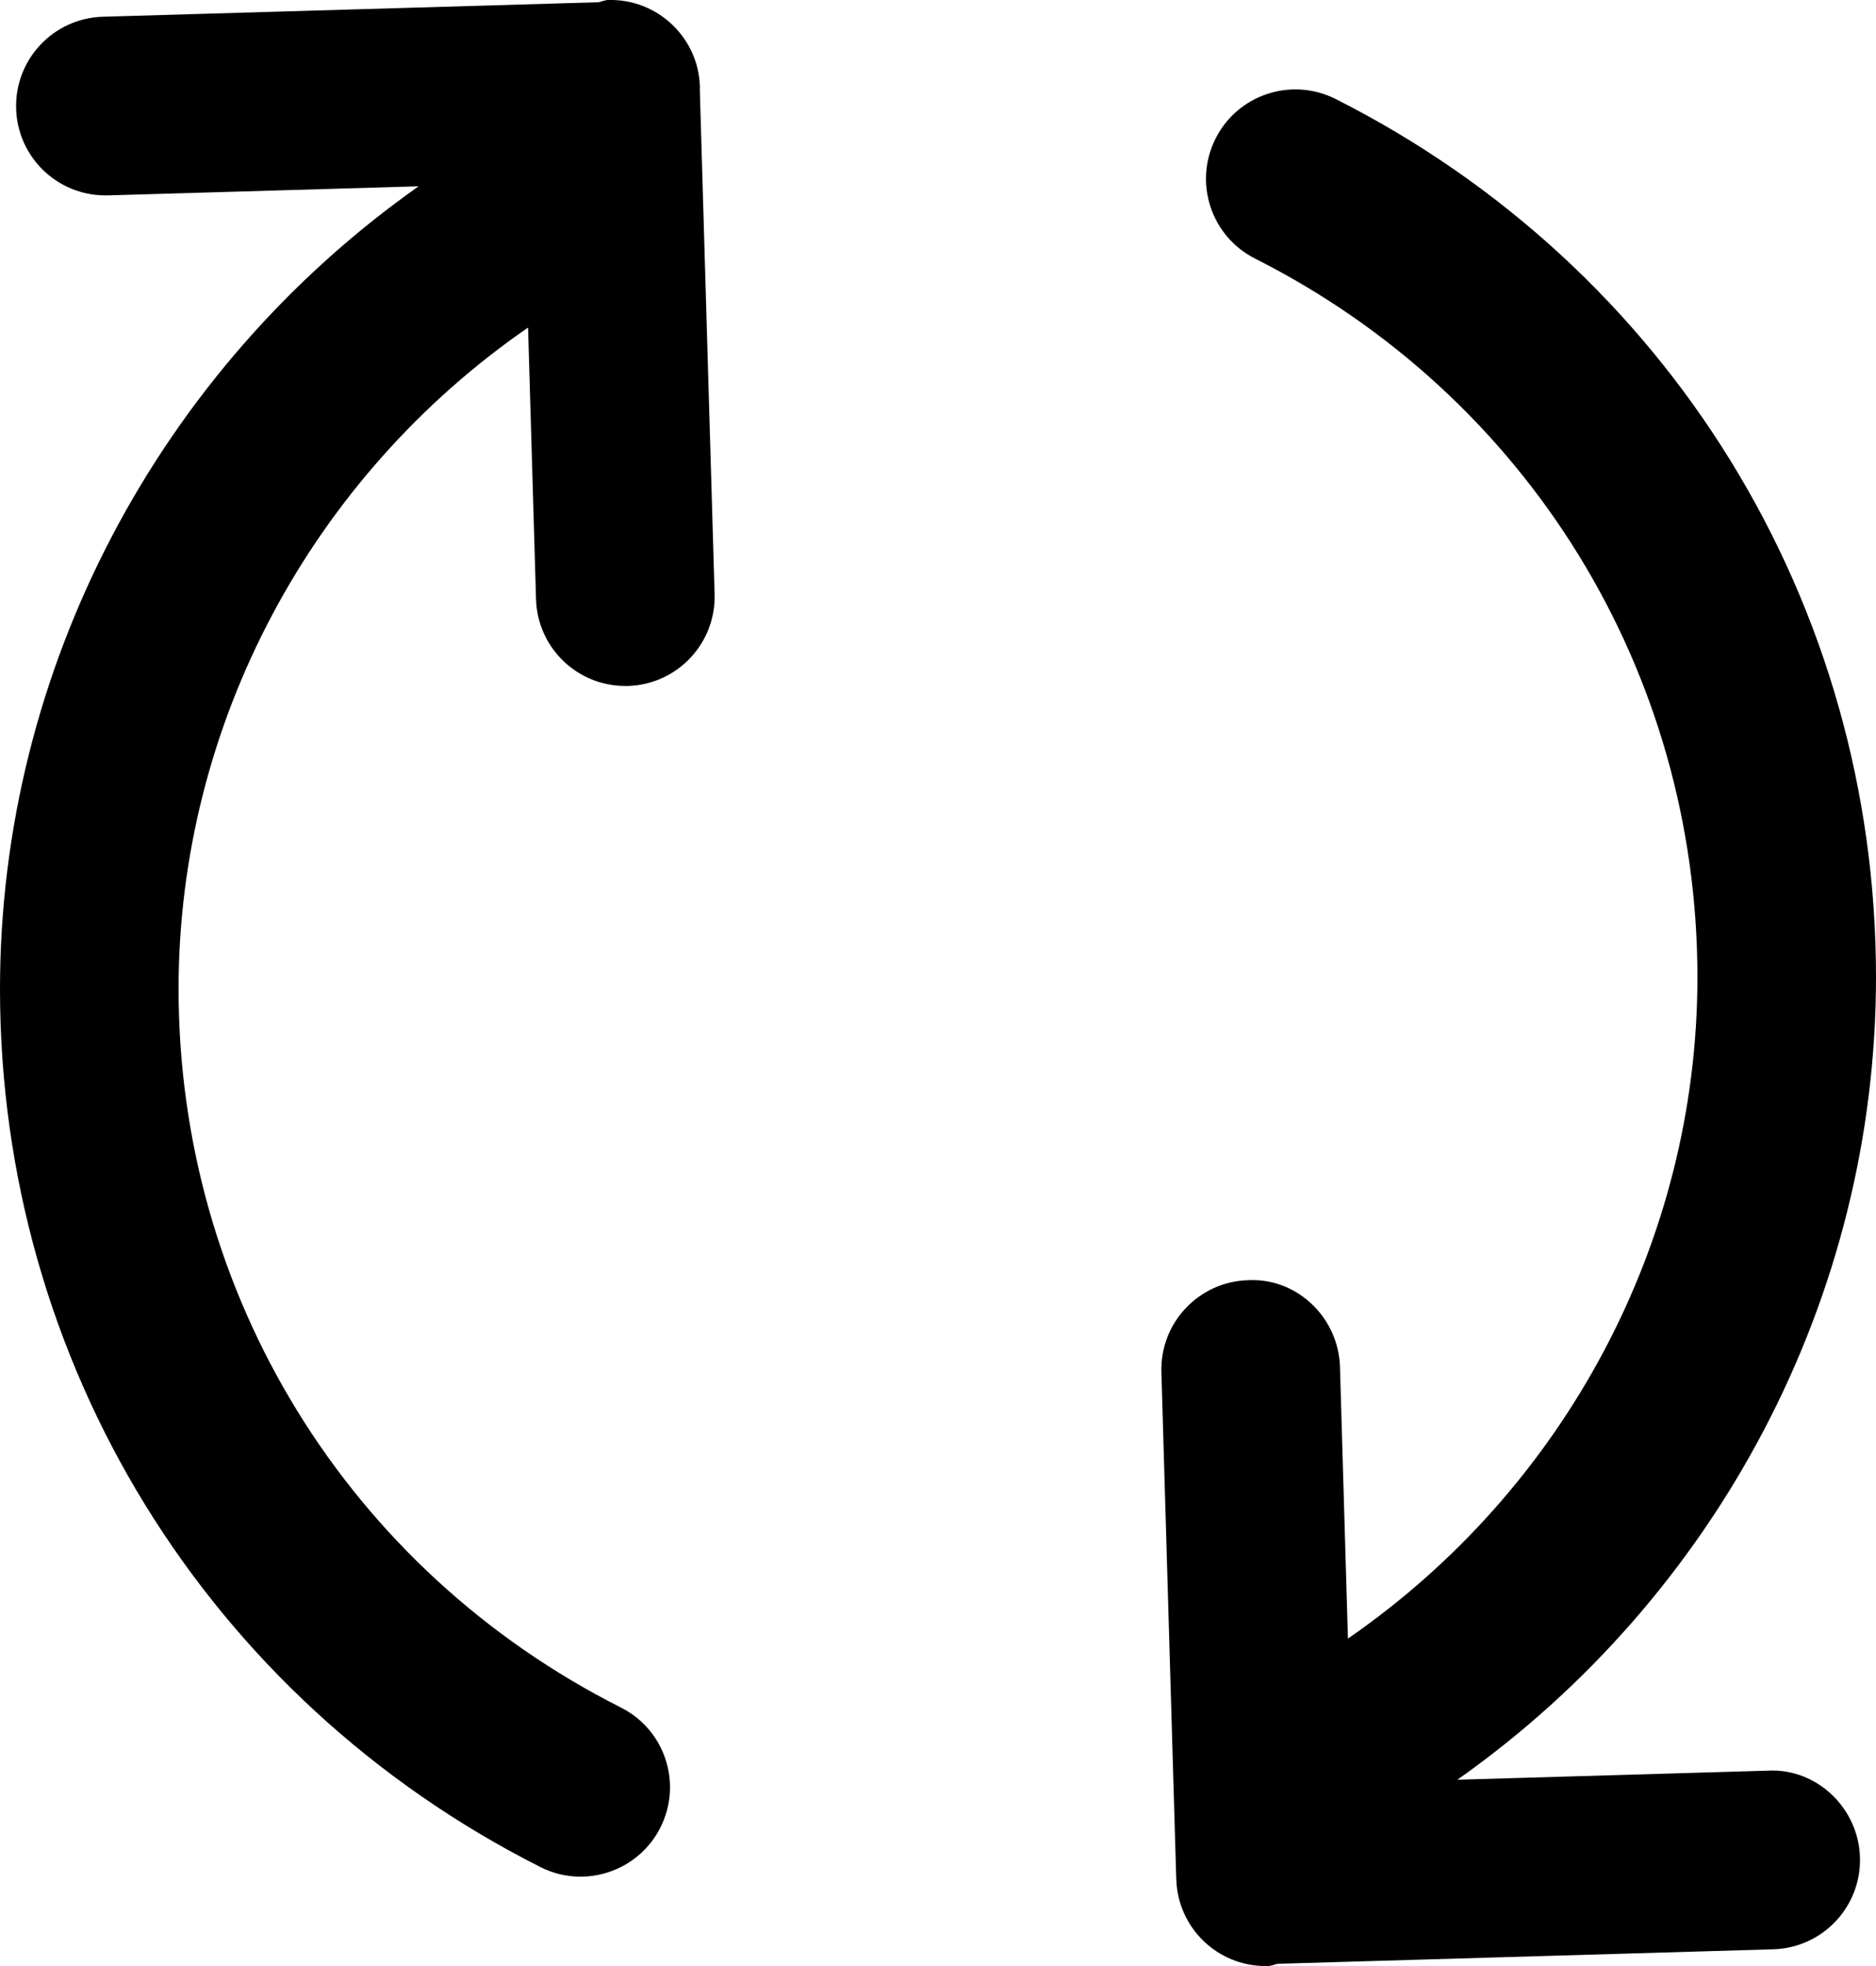 <?xml version="1.0" encoding="utf-8"?>
<!-- Generator: Adobe Illustrator 19.0.0, SVG Export Plug-In . SVG Version: 6.00 Build 0)  -->
<svg version="1.1" id="XMLID_1_" xmlns="http://www.w3.org/2000/svg" xmlns:xlink="http://www.w3.org/1999/xlink" x="0px" y="0px"
	 viewBox="0 0 18.374 19.249" enable-background="new 0 0 18.374 19.249" xml:space="preserve">
<g id="reload">
	<g>
		<path d="M17.316,17.336l-3.042,0.089c2.541-1.792,4.1-4.721,4.1-7.859c0-3.655-2.028-6.949-5.293-8.597
			c-0.432-0.217-0.958-0.044-1.175,0.387c-0.218,0.432-0.045,0.958,0.387,1.176c2.672,1.349,4.332,4.044,4.332,7.035
			c0,2.594-1.304,5.014-3.423,6.476l-0.078-2.66c-0.014-0.483-0.421-0.874-0.9-0.849c-0.483,0.014-0.863,0.417-0.849,0.9
			l0.145,4.946v0.001c0,0.001,0,0.001,0,0.001l0.001,0.018c0.014,0.474,0.402,0.849,0.874,0.849c0.009,0,0.018,0,0.026,0
			c0.034-0.001,0.062-0.017,0.095-0.022l4.852-0.142c0.483-0.014,0.863-0.417,0.849-0.9
			C18.203,17.702,17.793,17.311,17.316,17.336z"/>
		<path d="M6.855,0.869c0-0.001,0-0.001,0-0.002v-0.018c-0.014-0.483-0.418-0.863-0.9-0.849c-0.034,0.001-0.062,0.017-0.095,0.022
			l-4.853,0.142c-0.483,0.014-0.863,0.417-0.849,0.9c0.014,0.474,0.402,0.849,0.874,0.849c0.009,0,0.017,0,0.026,0L4.1,1.824
			C1.559,3.616,0,6.546,0,9.683c0,3.655,2.028,6.949,5.293,8.597c0.126,0.064,0.261,0.094,0.393,0.094
			c0.32,0,0.628-0.176,0.782-0.481c0.218-0.432,0.045-0.958-0.387-1.175c-2.672-1.349-4.332-4.044-4.332-7.035
			c0-2.594,1.304-5.014,3.423-6.476l0.078,2.66c0.014,0.474,0.402,0.849,0.874,0.849c0.009,0,0.018,0,0.026,0
			c0.483-0.014,0.863-0.417,0.849-0.9l-0.145-4.946L6.855,0.869z"/>
	</g>
</g>
</svg>
